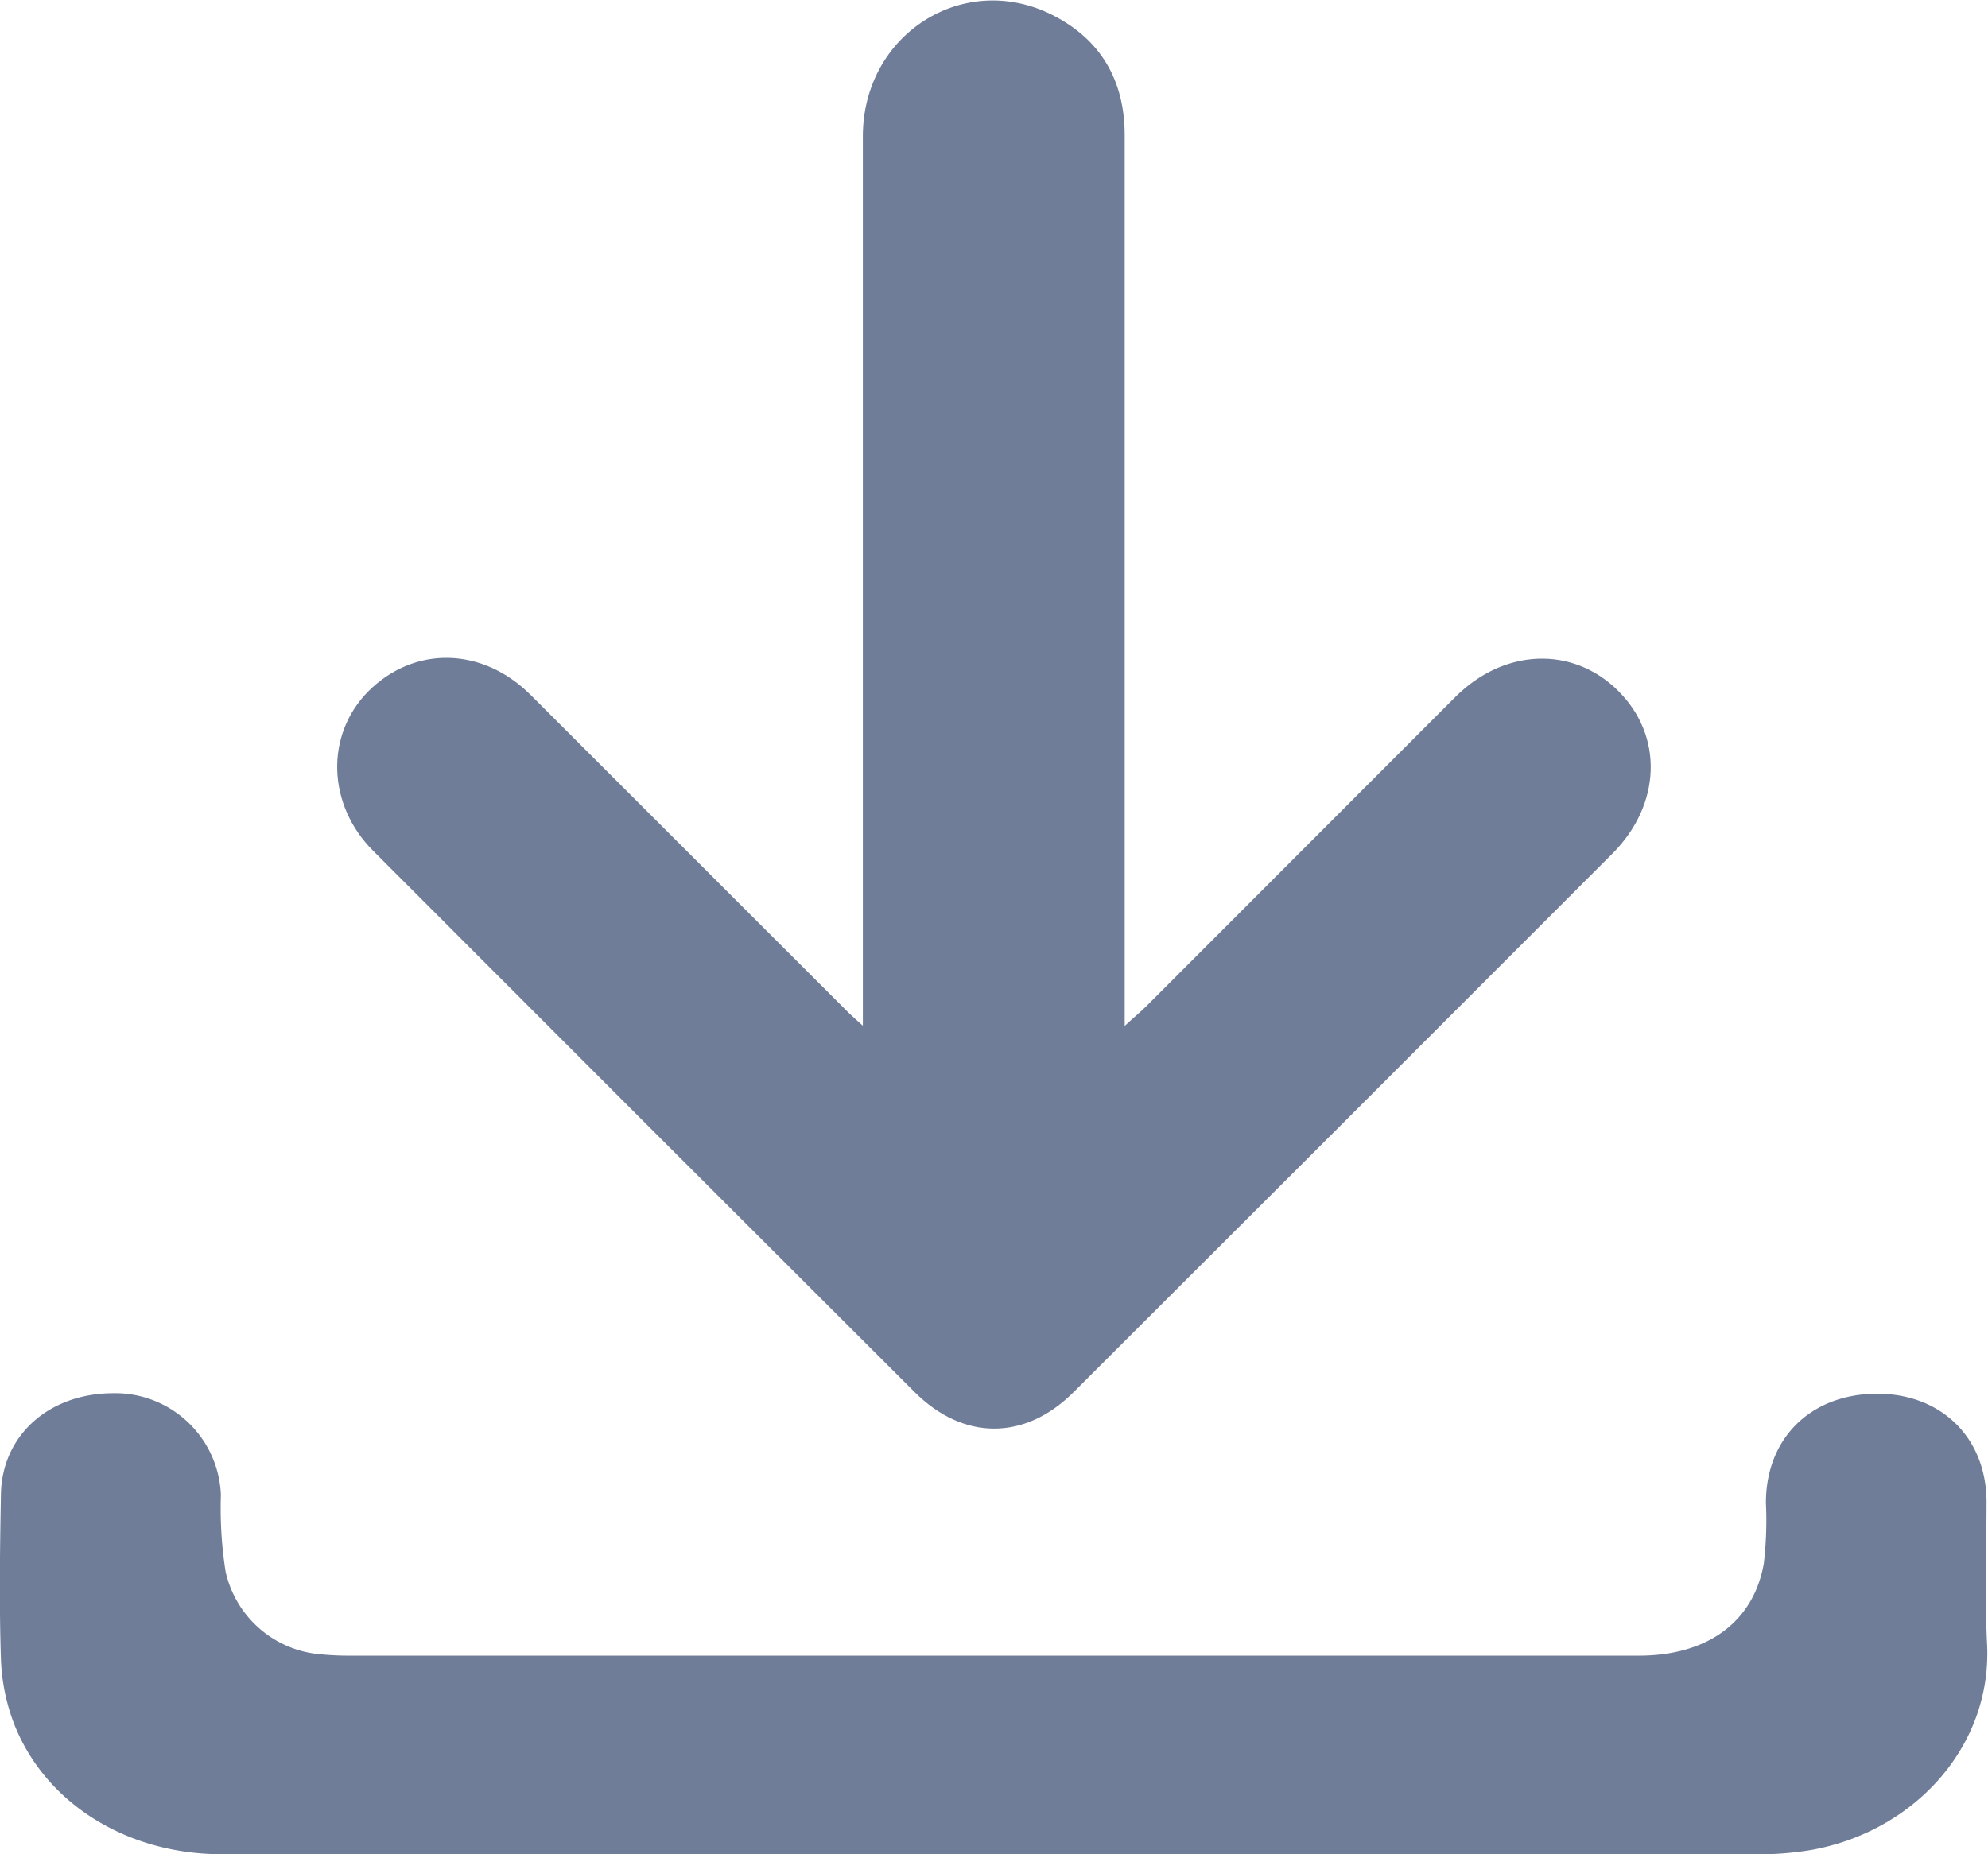 <svg xmlns="http://www.w3.org/2000/svg" viewBox="0 0 216 201.52"><defs><style>.cls-1{fill:#707d99;}</style></defs><g id="Layer_2" data-name="Layer 2"><g id="Layer_1-2" data-name="Layer 1"><path class="cls-1" d="M93.75,111.47v-4.66q0-46,0-92c0-11.07,10.93-18.07,20.62-13.17,5.23,2.65,7.82,7.11,7.83,13,0,13.3,0,26.61,0,39.92v56.93c1-.93,1.7-1.49,2.32-2.11q16.81-16.81,33.61-33.64c5.29-5.28,12.75-5.57,17.69-.66s4.68,12.36-.62,17.68Q146,122,116.63,151.31c-5.29,5.28-12,5.26-17.29-.06q-29.43-29.37-58.8-58.79c-5-5-5.22-12.58-.53-17.32,5-5,12.42-4.85,17.67.41L92.2,110.06C92.54,110.4,92.92,110.72,93.75,111.47Z"/><path class="cls-1" d="M108,201.51q-42,0-83.92,0c-10.37,0-19.29-5.62-22.61-14.33a21.77,21.77,0,0,1-1.37-6.91c-.19-5.93-.11-11.87,0-17.8.07-6.42,5.15-11,12.08-11.06A11.5,11.5,0,0,1,24,162.46a44.36,44.36,0,0,0,.51,8.33,11.54,11.54,0,0,0,10.43,9c1,.1,2,.14,3,.14q70.07,0,140.12,0c7.43,0,12.45-3.63,13.58-10a40.28,40.28,0,0,0,.23-6.6c0-7.06,4.89-11.84,12.07-11.87,7,0,11.88,4.79,11.9,11.74,0,5.17-.2,10.35.06,15.51.53,11-7.8,20.26-19,22.32a35,35,0,0,1-6.31.49Q149.35,201.55,108,201.51Z"/></g></g></svg>